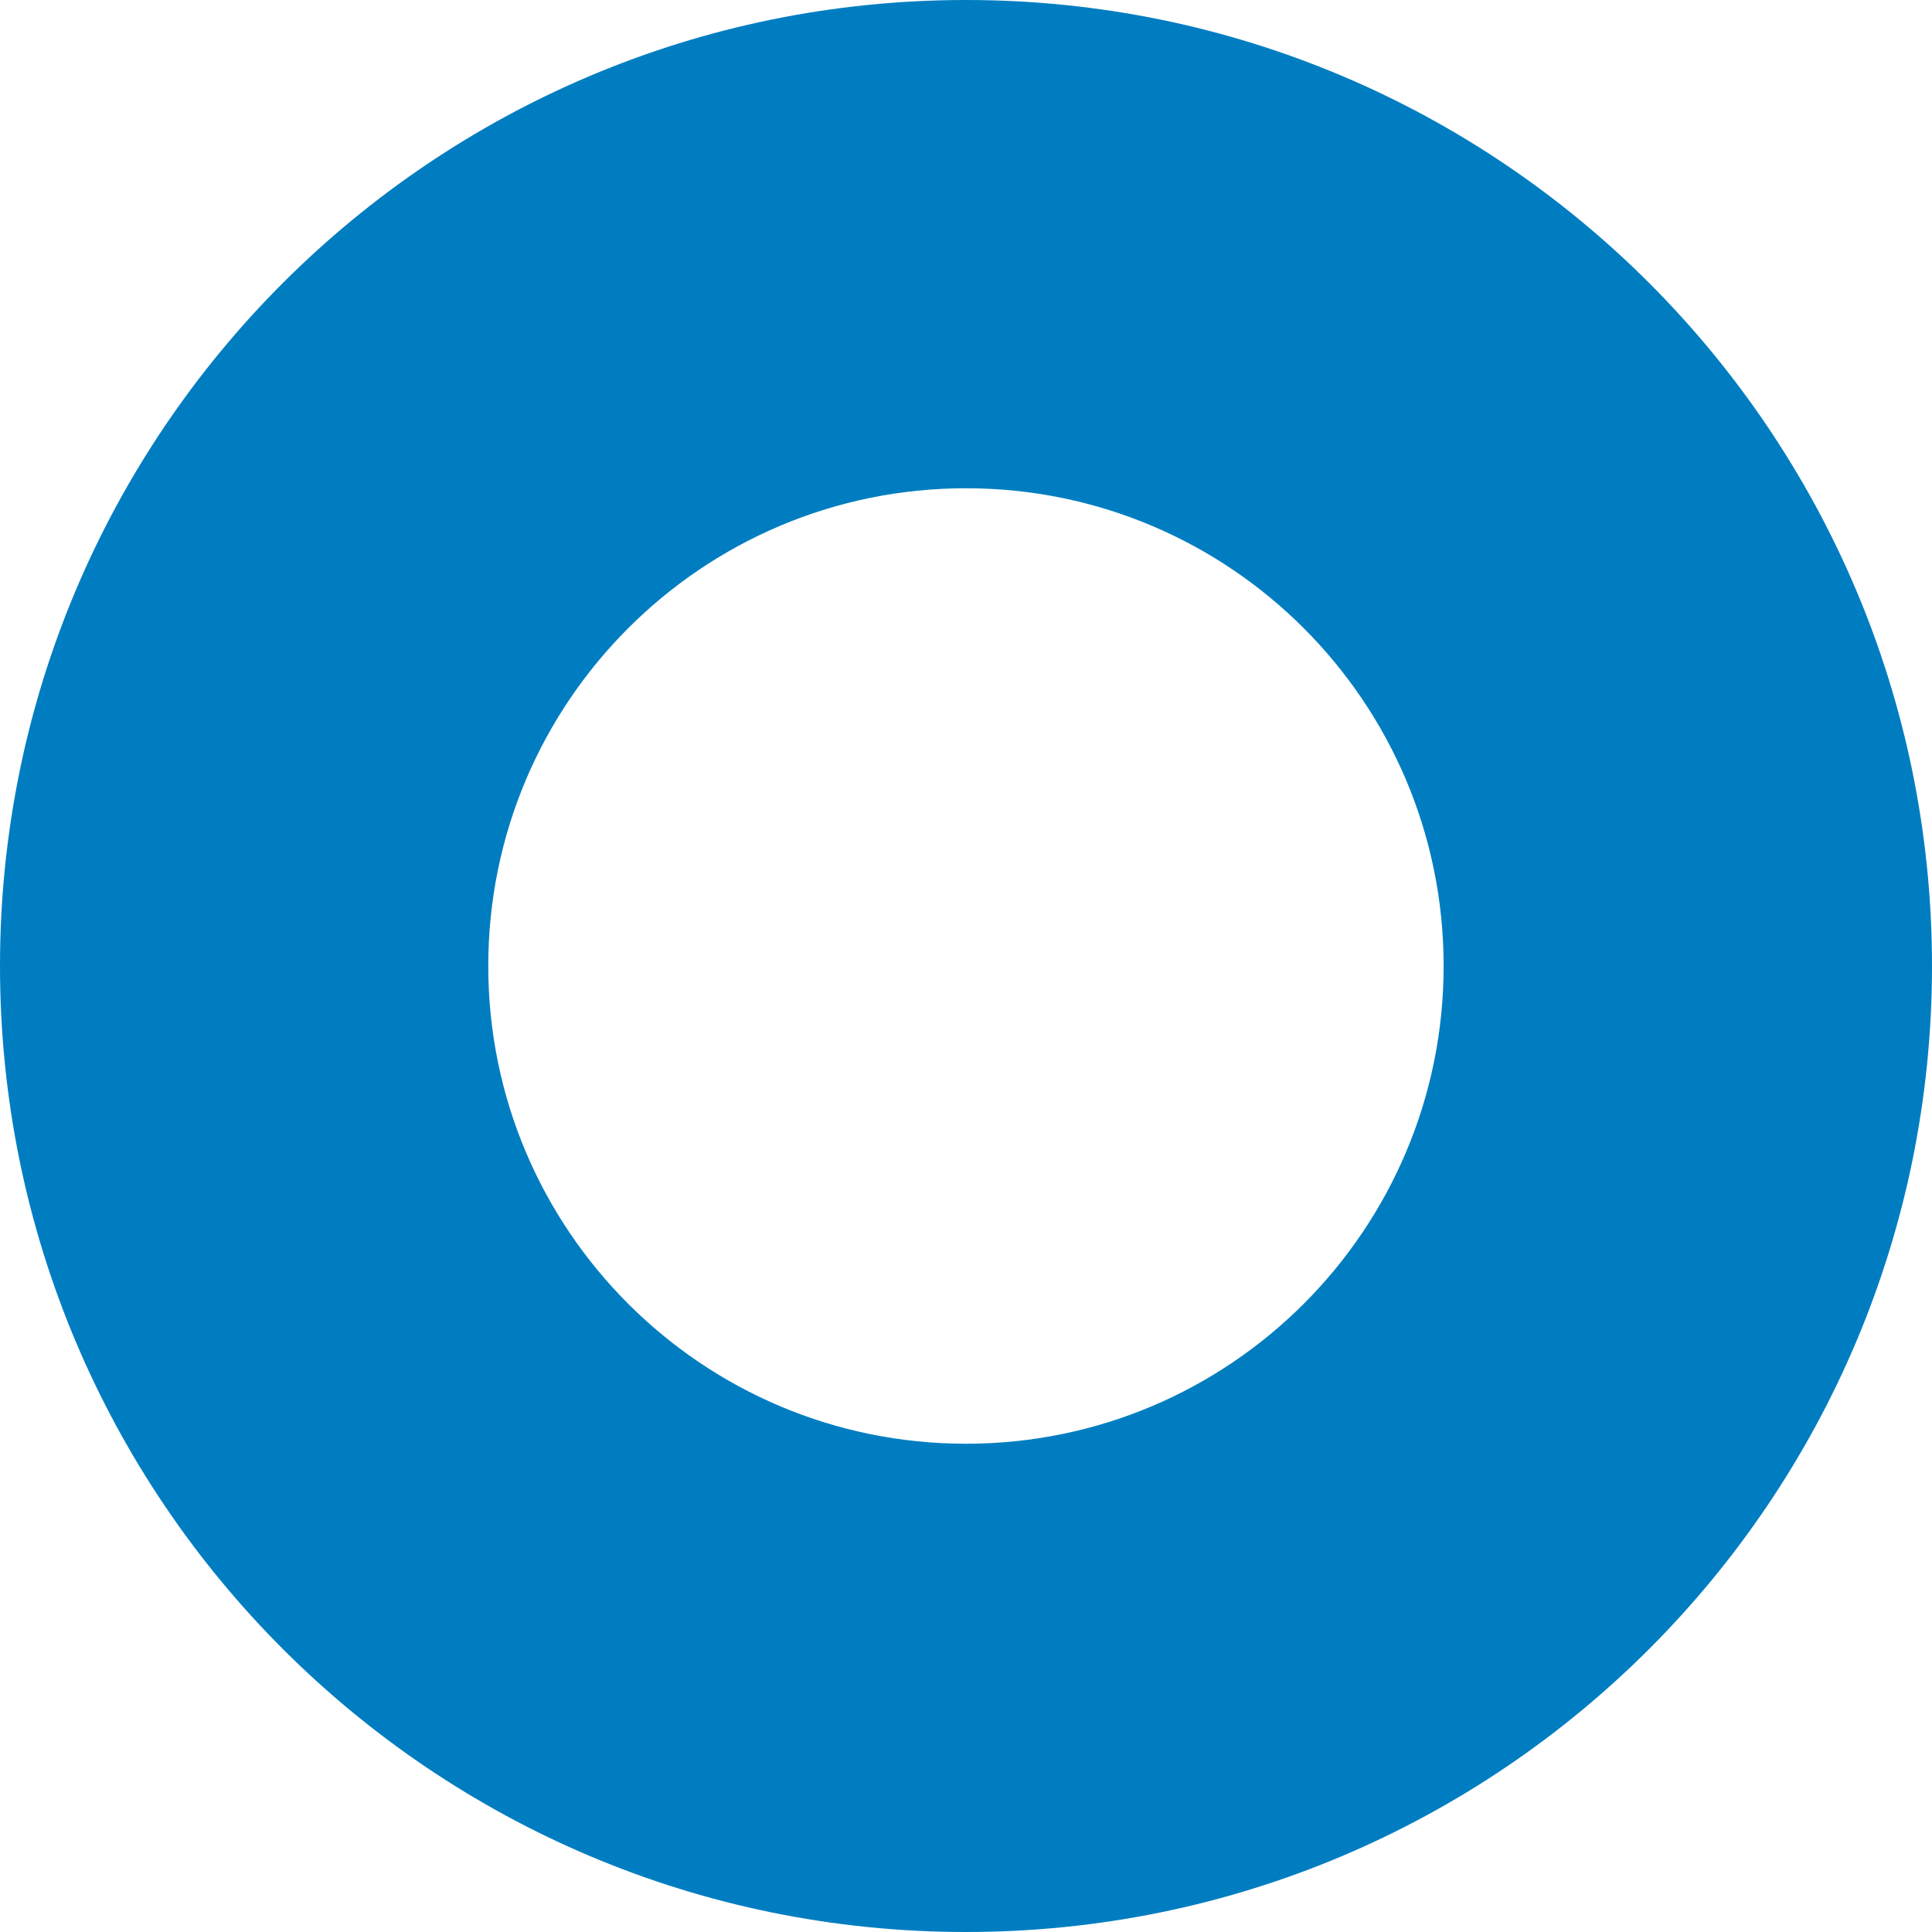 <svg width="18" height="18" viewBox="0 0 18 18" fill="none" xmlns="http://www.w3.org/2000/svg">
  <path fill-rule="evenodd" clip-rule="evenodd" d="M9 18C13.971 18 18 13.971 18 9C18 4.029 13.971 0 9 0C4.029 0 0 4.029 0 9C0 13.971 4.029 18 9 18ZM9 13.451C11.458 13.451 13.45 11.458 13.45 9C13.45 6.542 11.458 4.549 9 4.549C6.542 4.549 4.549 6.542 4.549 9C4.549 11.458 6.542 13.451 9 13.451Z" fill="#007DC1"/>
</svg>
